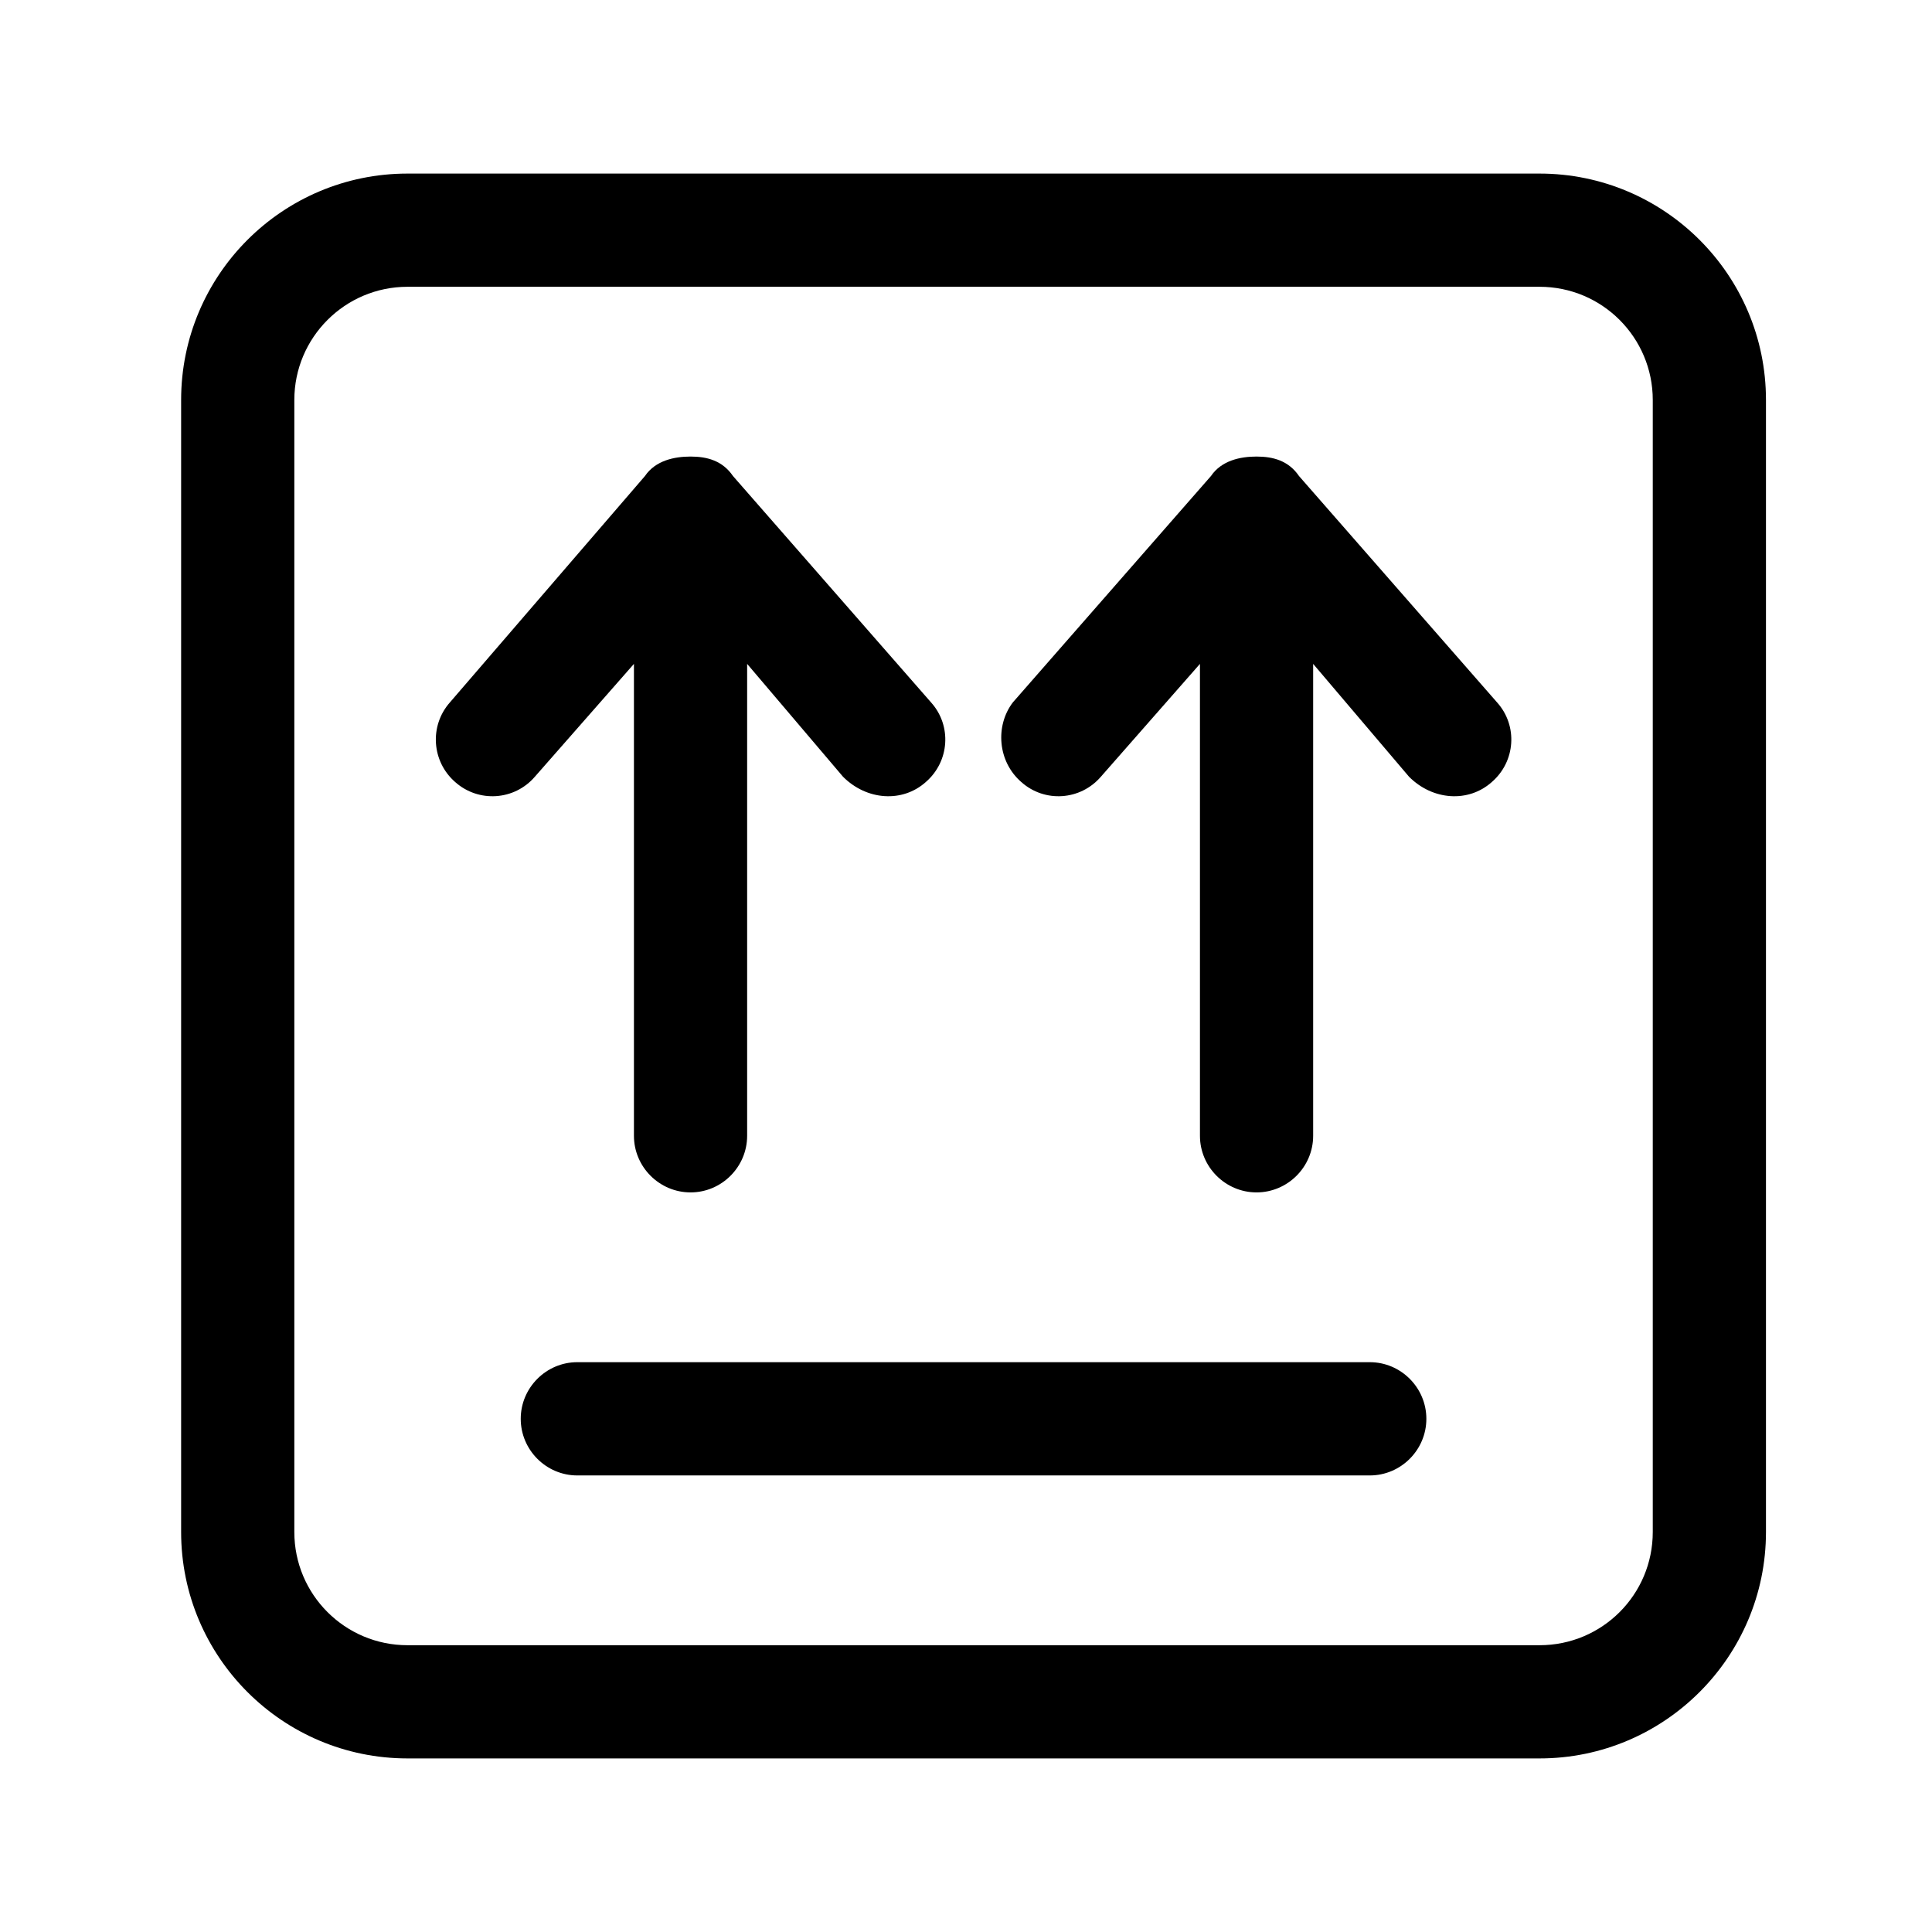 <svg width="32" height="32" viewBox="0 0 32 32" fill="none" xmlns="http://www.w3.org/2000/svg">
<g clip-path="url(#clip0_10_1093)">
<path d="M22.688 22.562C23.203 22.562 23.625 22.984 23.625 23.5C23.625 24.016 23.203 24.438 22.688 24.438H9.562C9.047 24.438 8.625 24.016 8.625 23.5C8.625 22.984 9.047 22.562 9.562 22.562H22.688ZM11.438 7.562C11.707 7.562 11.965 7.627 12.141 7.885L15.422 11.635C15.768 12.021 15.727 12.613 15.334 12.953C14.947 13.299 14.355 13.258 13.963 12.865L12.375 10.996V18.812C12.375 19.328 11.953 19.75 11.438 19.75C10.922 19.75 10.5 19.328 10.5 18.812V10.996L8.859 12.865C8.521 13.258 7.928 13.299 7.539 12.953C7.149 12.613 7.11 12.021 7.451 11.635L10.682 7.885C10.857 7.627 11.168 7.562 11.438 7.562ZM20.812 7.562C21.082 7.562 21.34 7.627 21.516 7.885L24.797 11.635C25.143 12.021 25.102 12.613 24.709 12.953C24.322 13.299 23.73 13.258 23.338 12.865L21.75 10.996V18.812C21.75 19.328 21.328 19.75 20.812 19.75C20.297 19.75 19.875 19.328 19.875 18.812V10.996L18.234 12.865C17.895 13.258 17.303 13.299 16.916 12.953C16.523 12.613 16.482 12.021 16.775 11.635L20.057 7.885C20.232 7.627 20.543 7.562 20.812 7.562ZM3 6.625C3 4.554 4.679 2.875 6.75 2.875H25.5C27.568 2.875 29.25 4.554 29.25 6.625V25.375C29.25 27.443 27.568 29.125 25.5 29.125H6.75C4.679 29.125 3 27.443 3 25.375V6.625ZM4.875 6.625V25.375C4.875 26.412 5.715 27.25 6.75 27.25H25.5C26.537 27.25 27.375 26.412 27.375 25.375V6.625C27.375 5.59 26.537 4.75 25.5 4.75H6.75C5.715 4.75 4.875 5.59 4.875 6.625Z" fill="black"/>
</g>
<defs>
<clipPath id="clip0_10_1093">
<rect width="26.25" height="30" fill="white" transform="translate(3 1)"/>
</clipPath>
</defs>
</svg>
